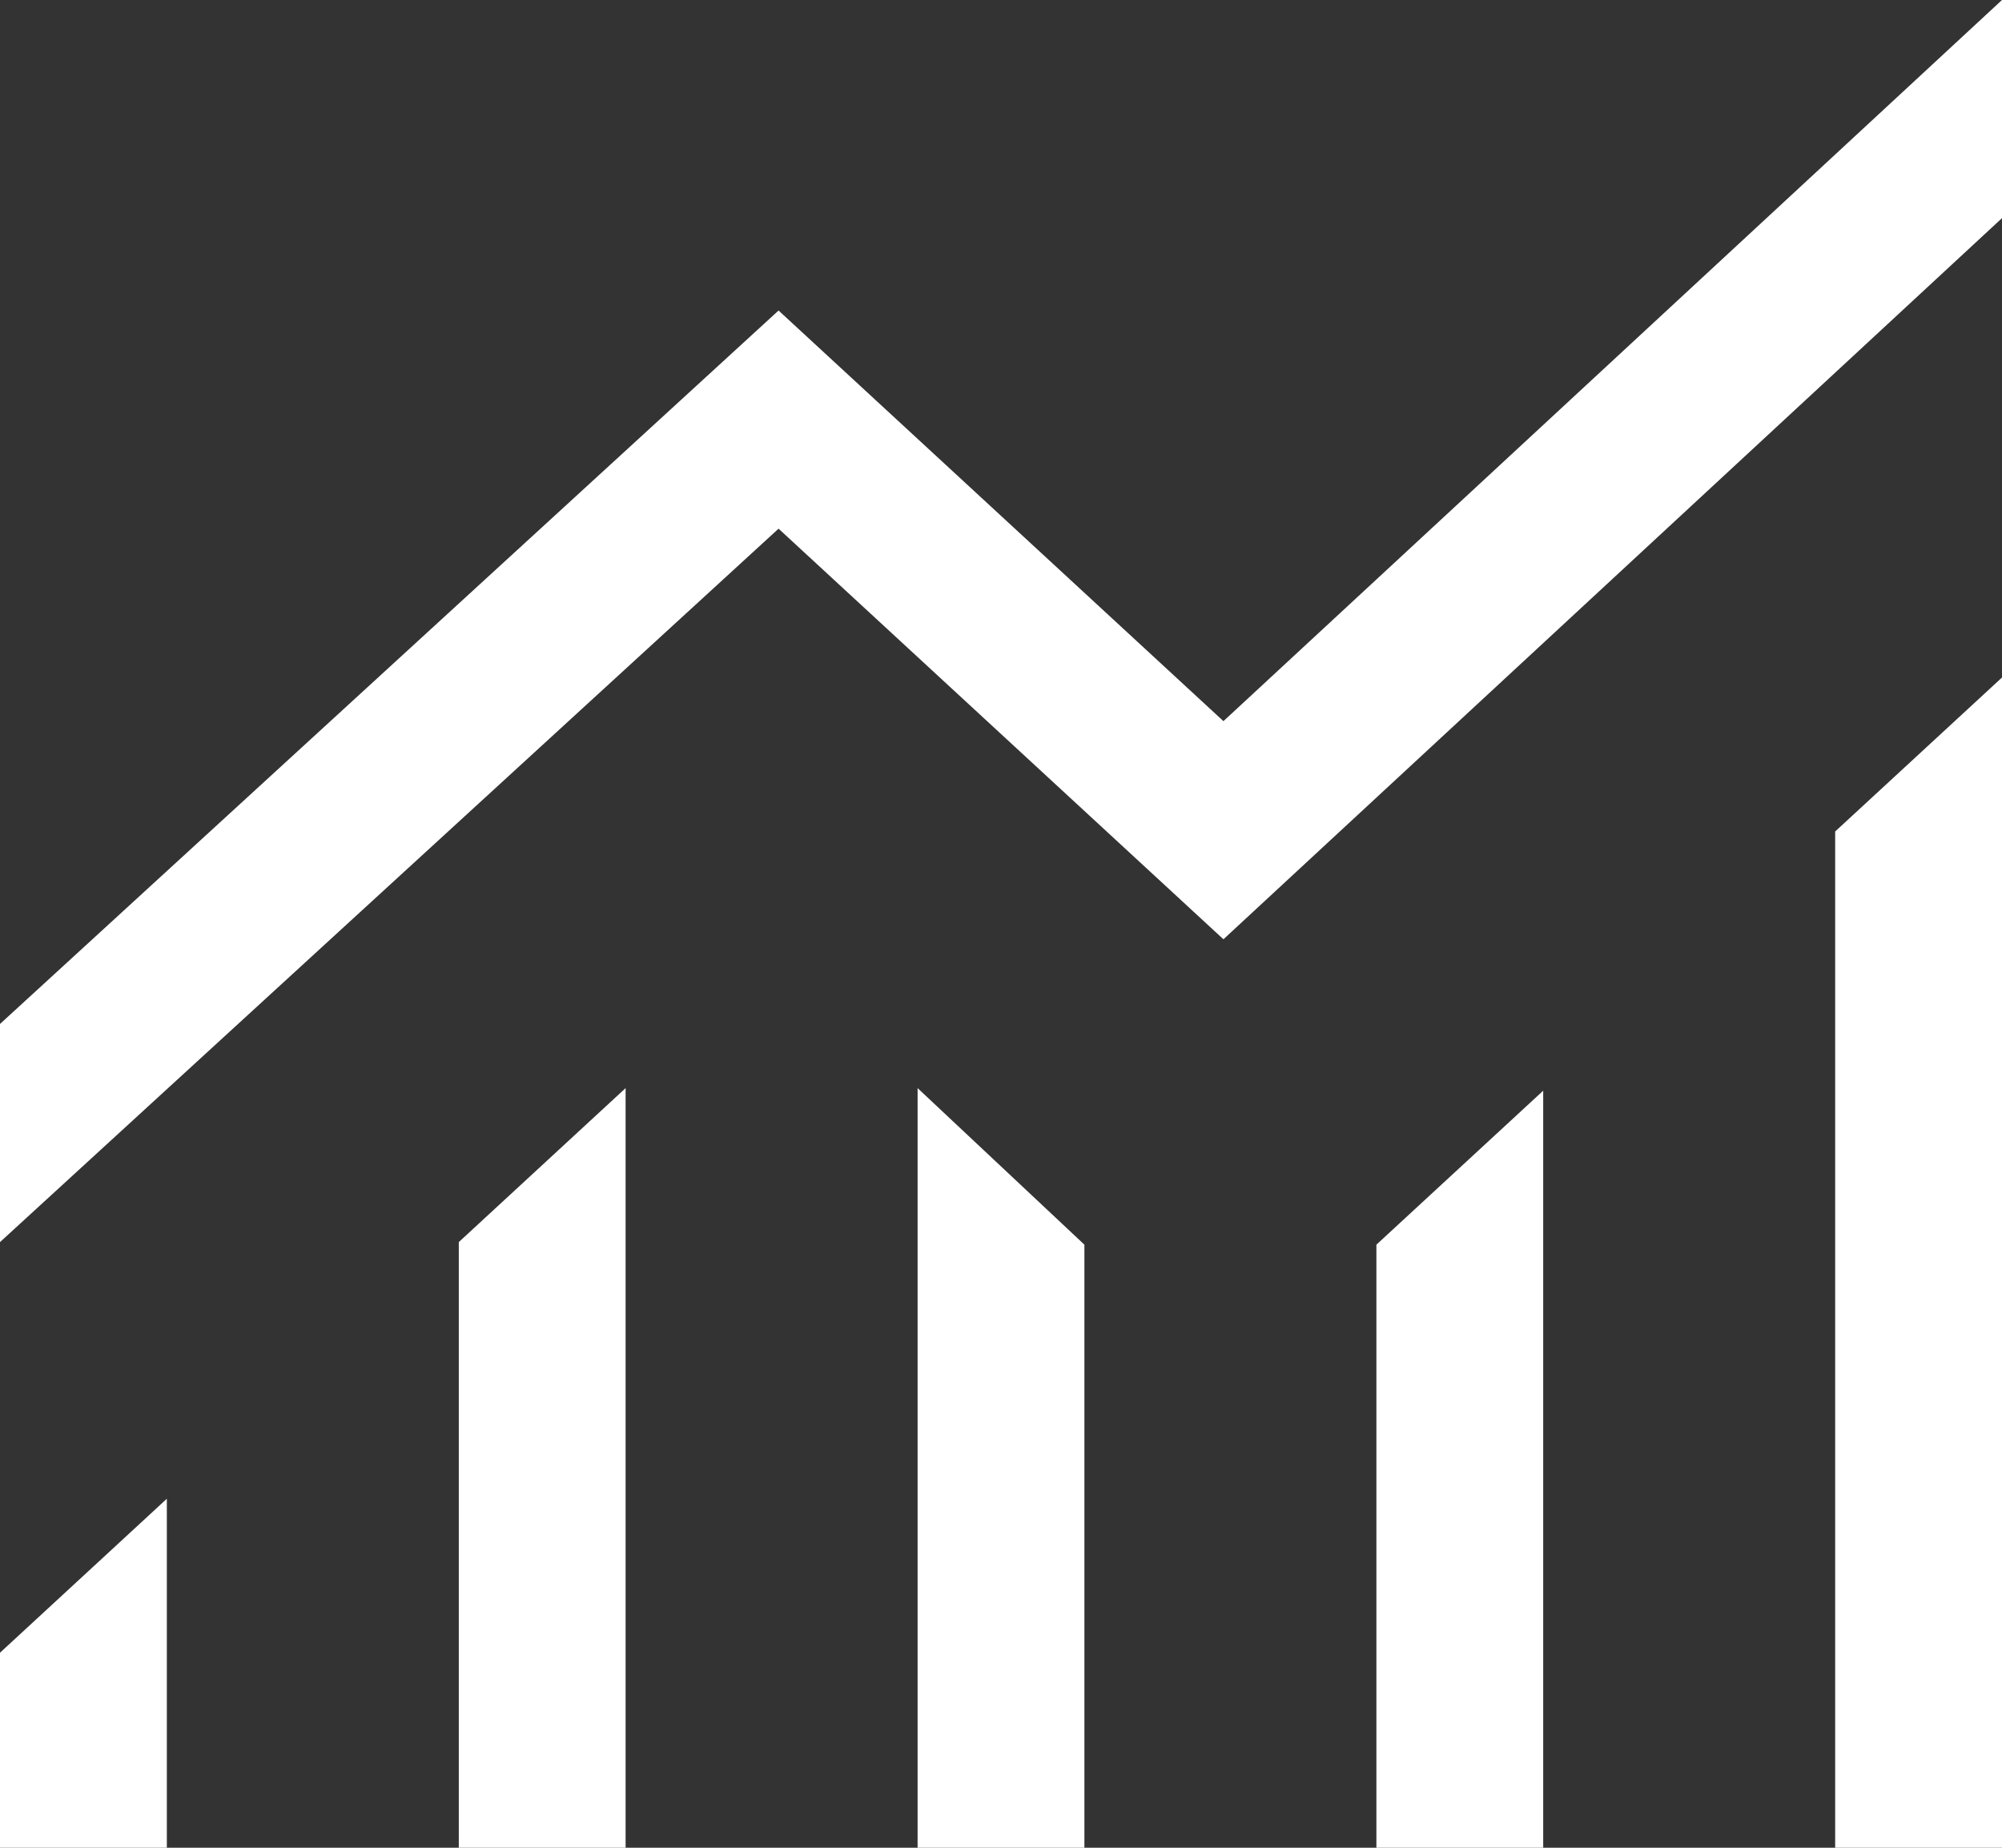 <svg width="65" height="60" viewBox="0 0 65 60" fill="none" xmlns="http://www.w3.org/2000/svg">
<rect x="0" y="0" width="65" height="60" fill="#333333" stroke="none"/>
<path d="M0 60L0 53.667L5.417 48.667V60H0ZM14.896 60V40.333L20.312 35.333V60H14.896ZM29.792 60V35.333L35.208 40.417V60H29.792ZM44.688 60V40.417L50.104 35.417V60H44.688ZM59.583 60V27L65 22V60H59.583ZM0 40.333L0 33.25L25.278 10.083L39.722 23.417L65 0V7.083L39.722 30.5L25.278 17.167L0 40.333Z" fill="white"/>
</svg>
